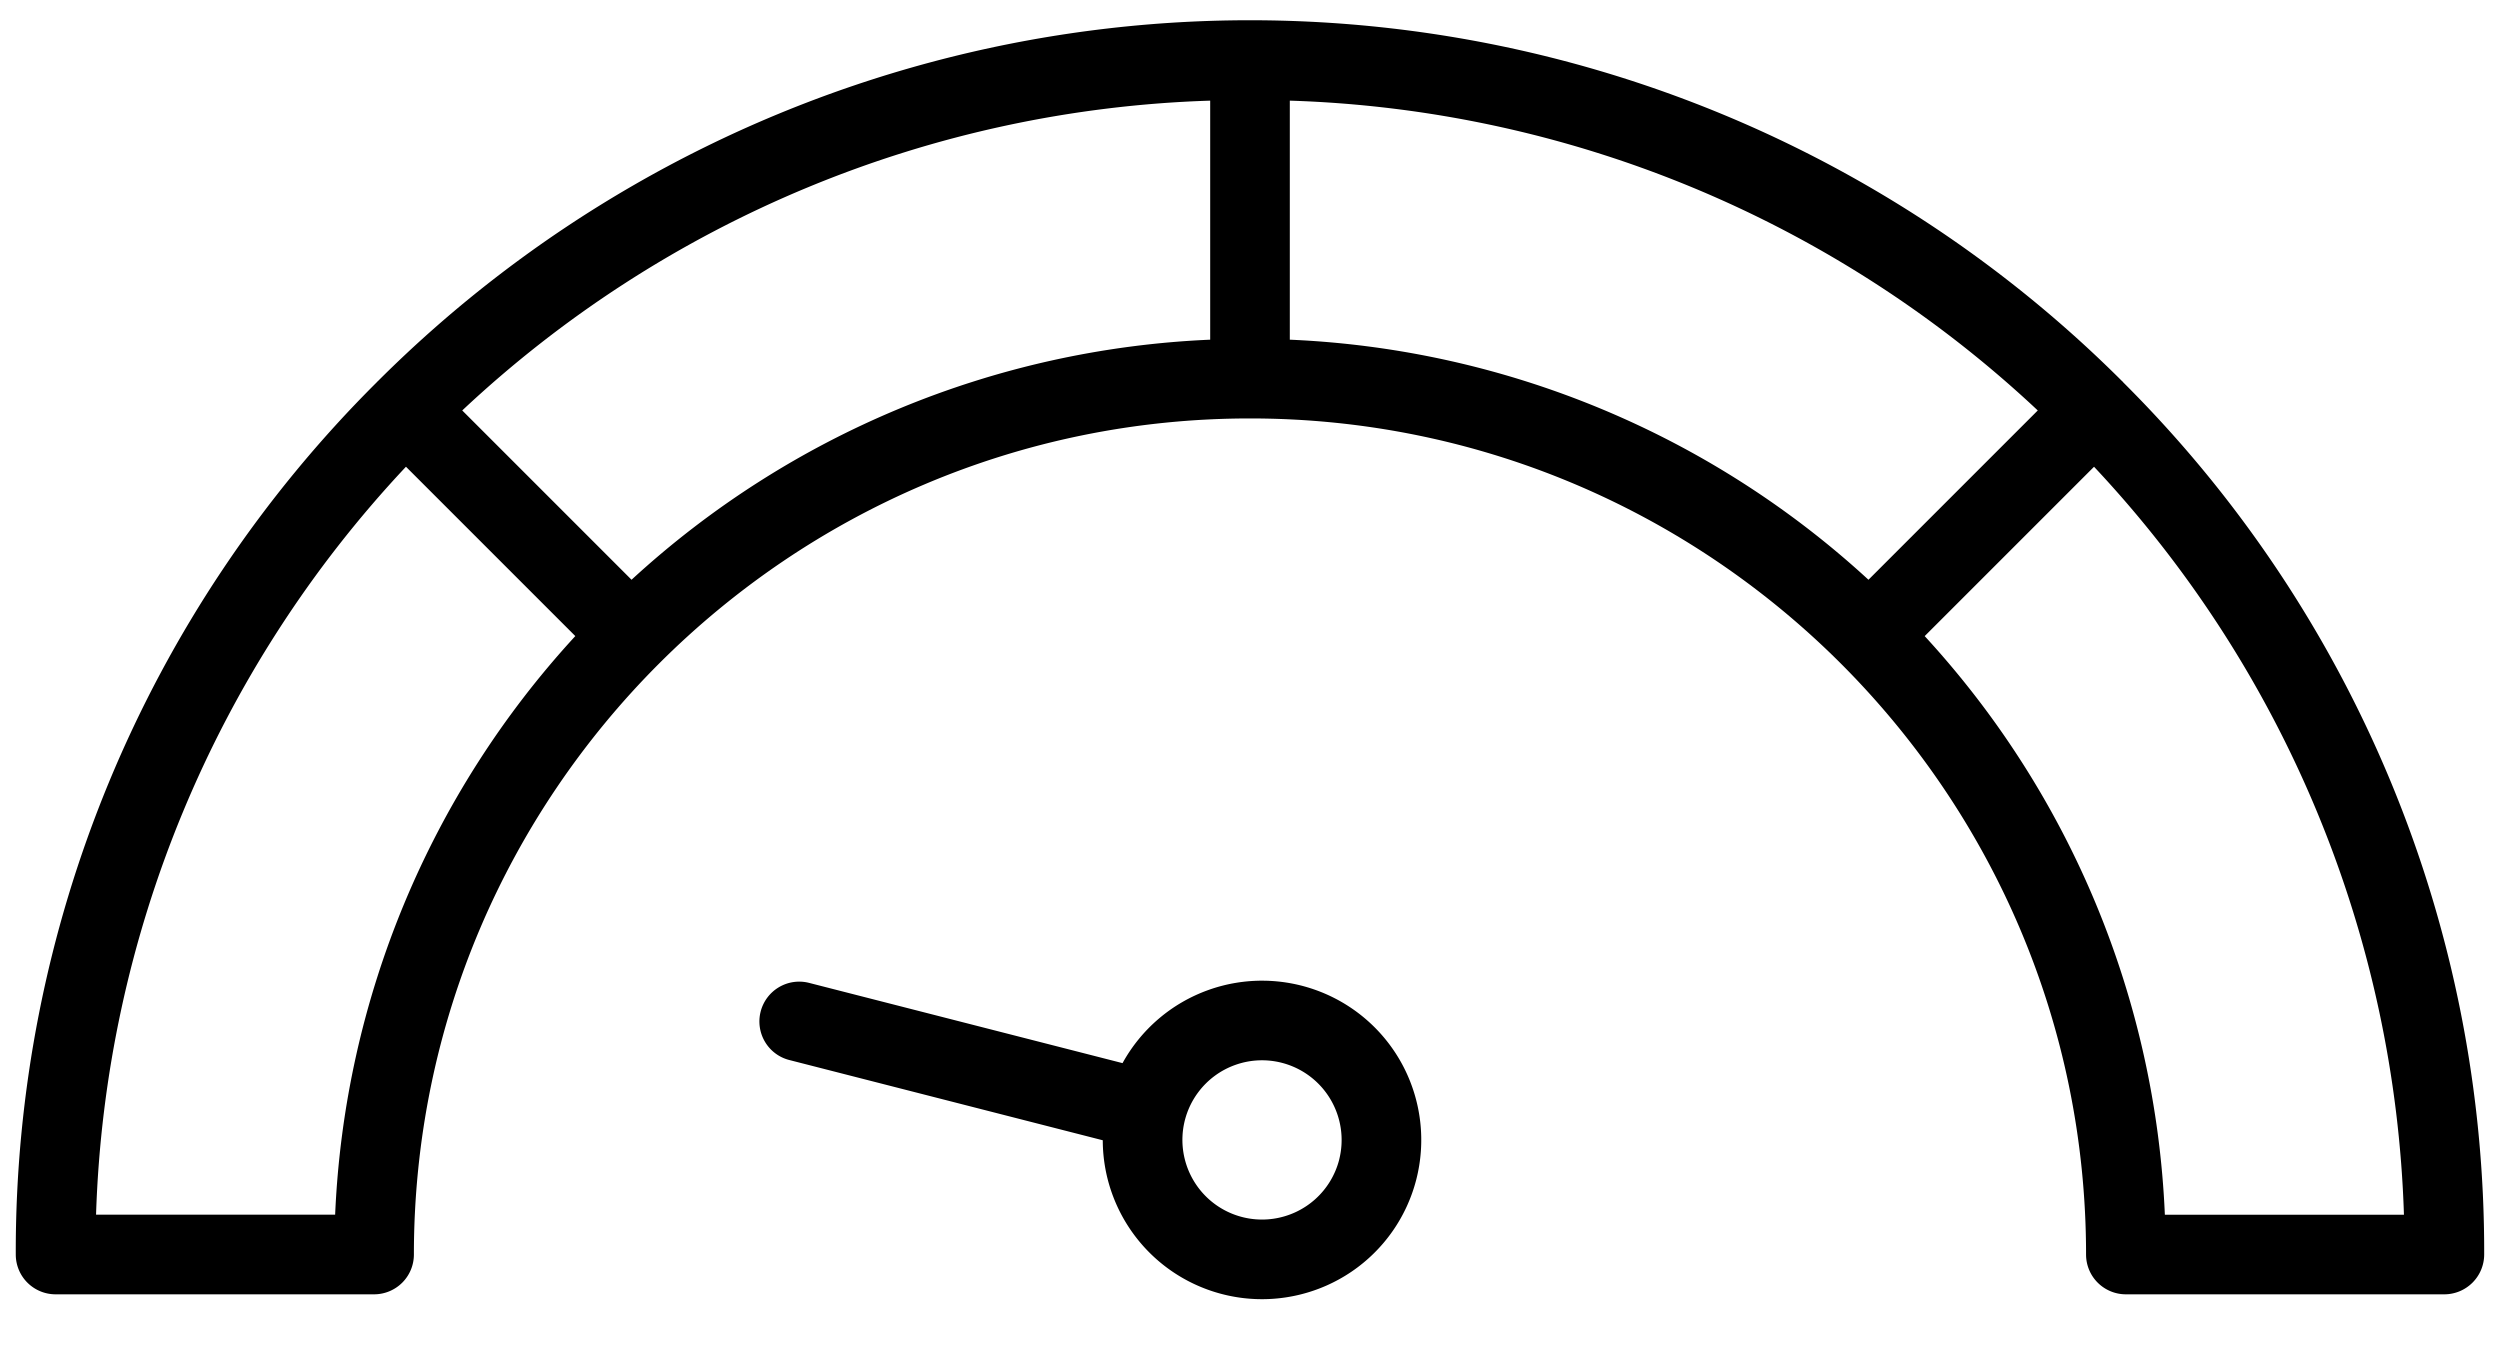 <svg xmlns="http://www.w3.org/2000/svg" width="104" height="56" fill="#000">
    <path d="M88.326 15.903l-.019-.023c-.006-.008-.015-.012-.023-.019a51.34 51.34 0 0 0-72.569 0l-.023.019-.019.023C10.896 20.659 7.11 26.314 4.532 32.542S.638 45.447.656 52.188c0 .439.174.861.485 1.171a1.66 1.66 0 0 0 1.171.485h13.25a1.66 1.66 0 0 0 1.171-.485c.311-.31.485-.732.485-1.171 0-19.179 15.602-34.781 34.781-34.781S86.78 33.009 86.78 52.188c0 .439.174.861.485 1.171a1.66 1.66 0 0 0 1.171.485h13.249a1.66 1.66 0 0 0 1.657-1.656c.018-6.74-1.299-13.417-3.877-19.645S93.101 20.66 88.324 15.904zM13.942 50.531H3.996c.368-11.595 4.951-22.657 12.892-31.115l7.045 7.045a37.95 37.95 0 0 0-9.991 24.069zm36.402-36.4a37.96 37.96 0 0 0-24.072 9.987l-7.043-7.043A47.66 47.66 0 0 1 50.344 4.187v9.944zm3.312 0V4.187a47.66 47.66 0 0 1 31.115 12.888l-7.043 7.043a37.96 37.96 0 0 0-24.072-9.987zm36.402 36.4a37.95 37.95 0 0 0-9.991-24.069l7.045-7.045a47.66 47.66 0 0 1 12.892 31.115h-9.946zm-43.361-6.305l-13.039-3.338c-.425-.109-.877-.044-1.255.18s-.651.589-.76 1.014a1.66 1.66 0 0 0 .179 1.255 1.65 1.65 0 0 0 1.014.76l13.039 3.338c.003 1.612.595 3.168 1.663 4.376s2.541 1.984 4.141 2.184a6.63 6.63 0 0 0 4.551-1.098c1.333-.907 2.289-2.27 2.688-3.832s.216-3.216-.516-4.653-1.964-2.556-3.463-3.15a6.62 6.62 0 0 0-4.681-.074c-1.518.546-2.783 1.626-3.561 3.039zm9.013 4.017c-.163.635-.51 1.207-.997 1.644s-1.094.72-1.743.813a3.31 3.31 0 0 1-3.319-1.591 3.32 3.32 0 0 1-.458-1.868c.035-.654.264-1.283.657-1.807a3.31 3.31 0 0 1 1.551-1.138c.618-.218 1.287-.247 1.921-.084.851.219 1.58.766 2.027 1.522a3.32 3.32 0 0 1 .36 2.509z"/>
</svg>